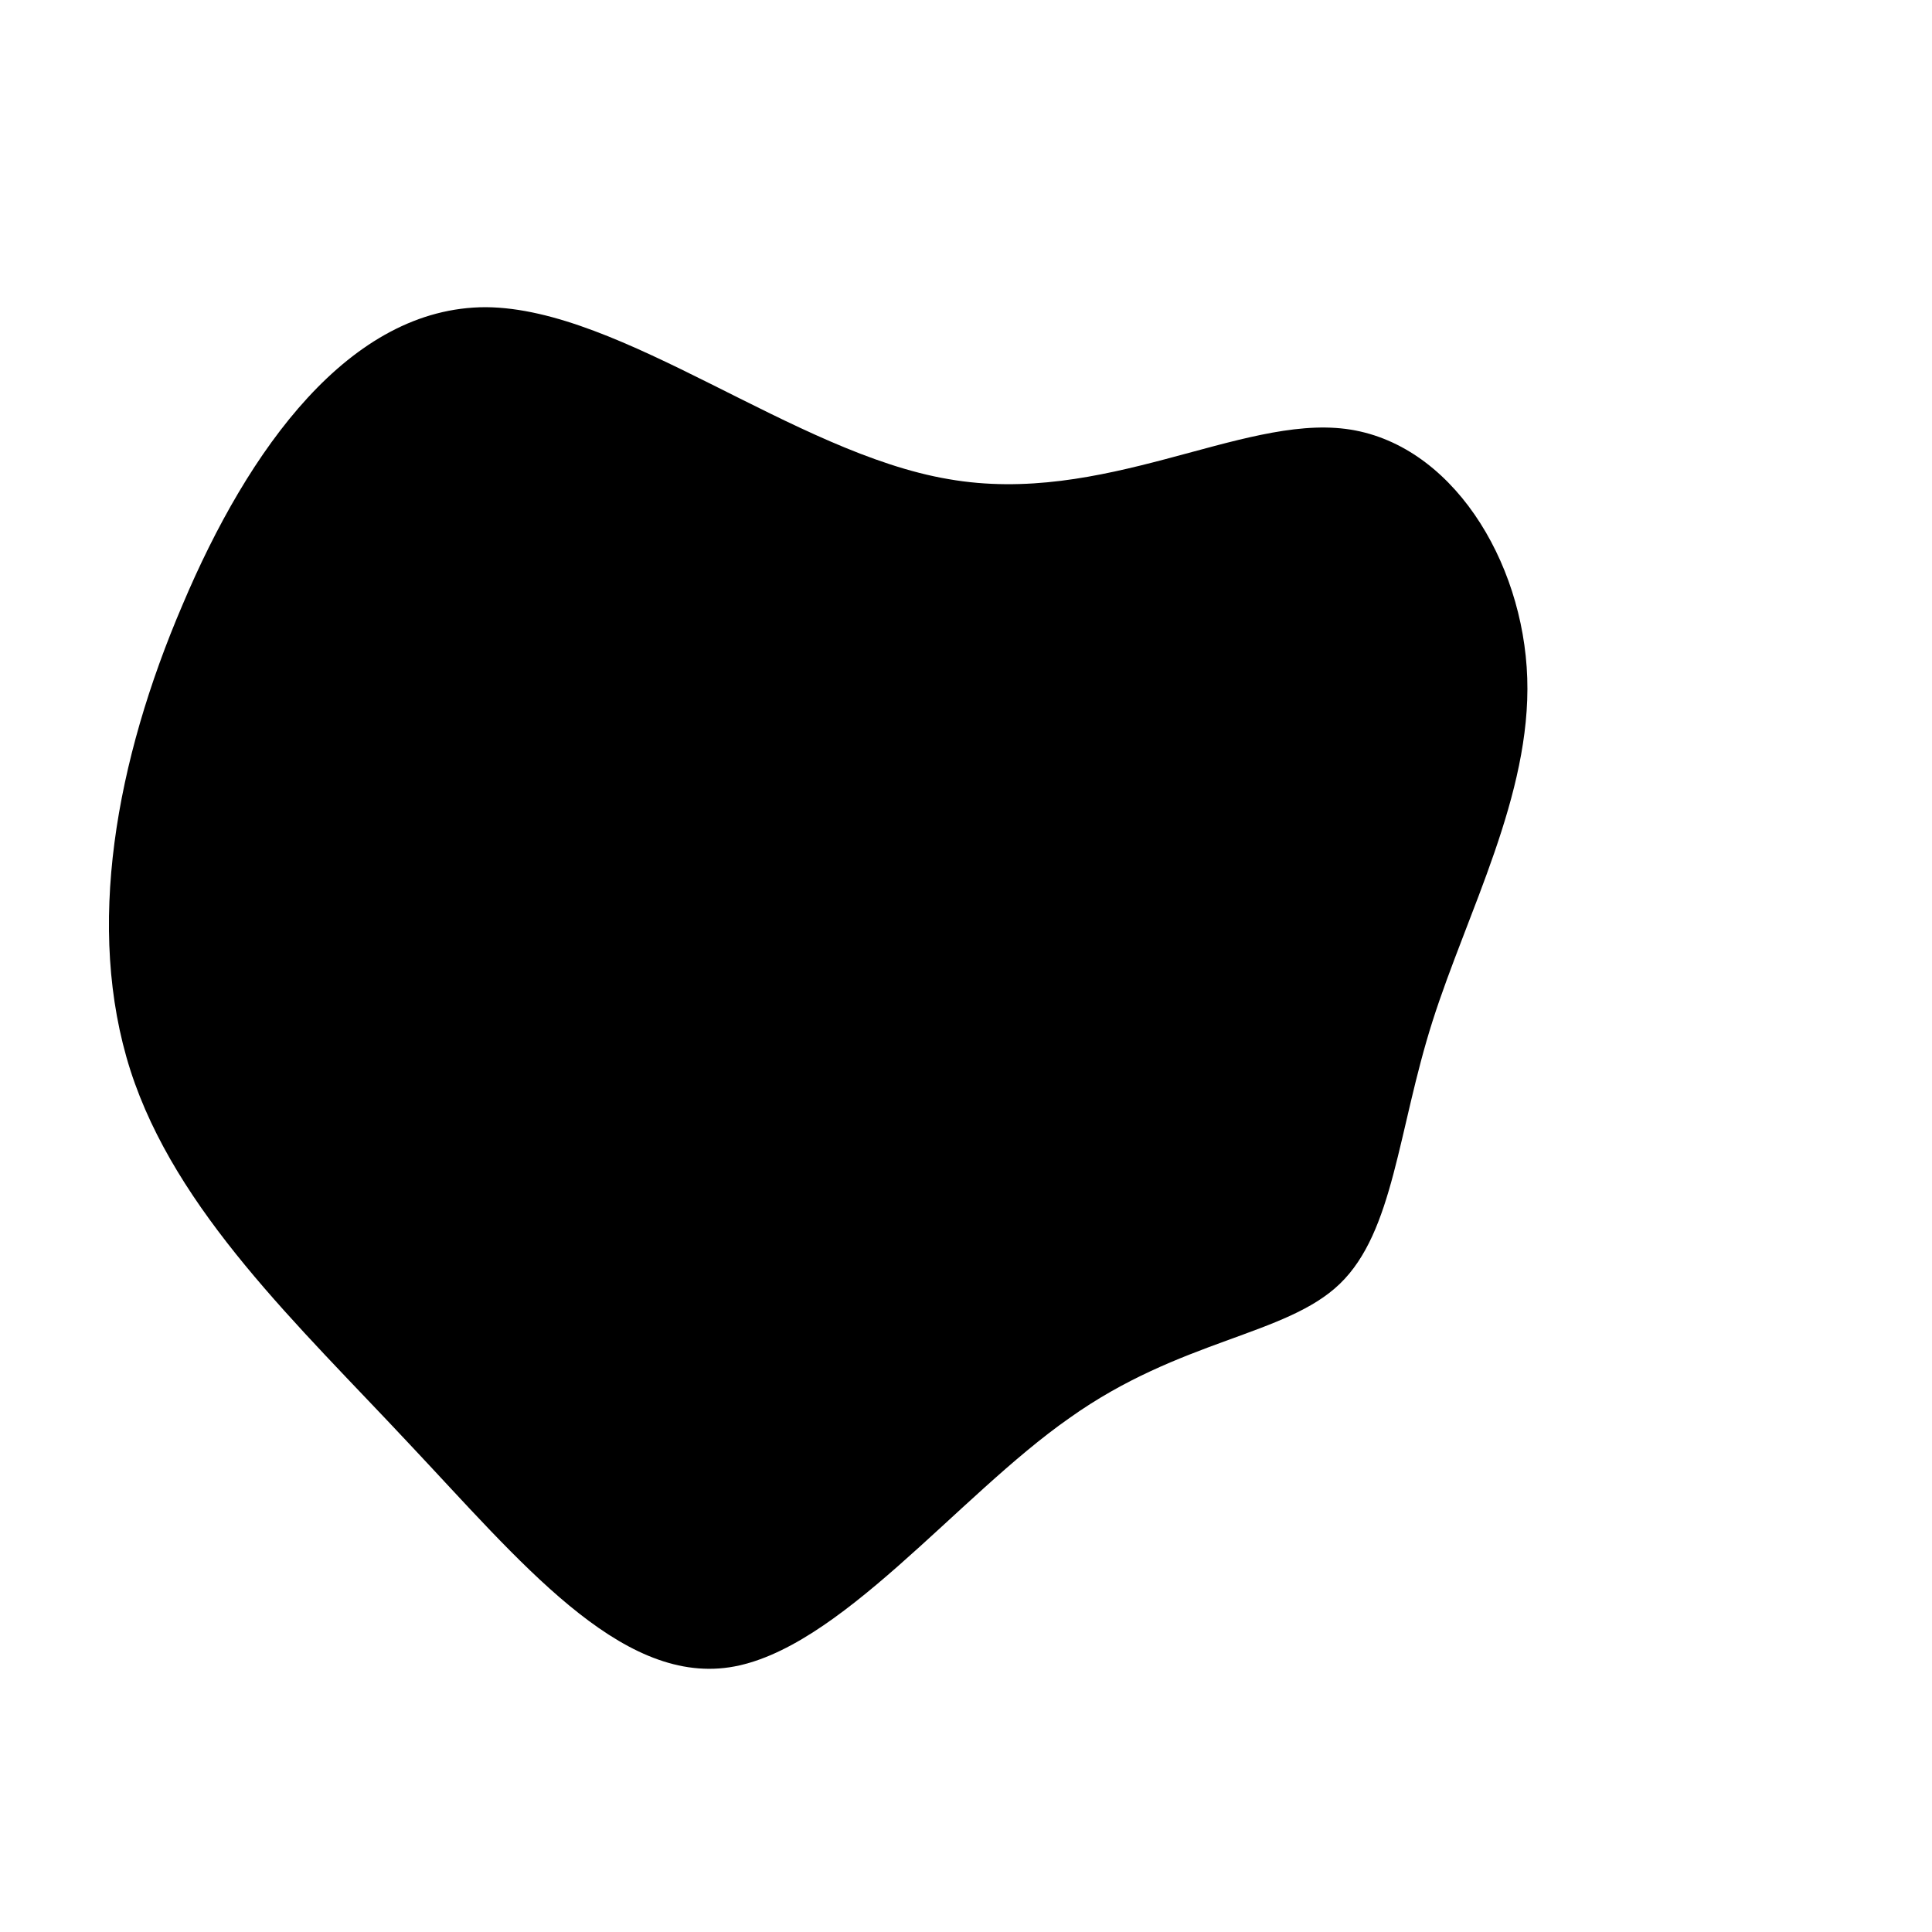 <?xml version="1.0" standalone="no"?>
<svg viewBox="0 0 200 200" xmlns="http://www.w3.org/2000/svg">
  <path fill="currentColor" d="M39.3,-55.6C50.2,-54.2,57.7,-42,58.1,-29.8C58.5,-17.7,51.9,-5.6,48.3,5.7C44.7,17,44.3,27.5,38.7,32.9C33.1,38.3,22.2,38.6,10.7,46.8C-0.9,54.9,-13.2,70.9,-24.5,72.6C-35.9,74.3,-46.2,61.6,-57.7,49.4C-69.1,37.2,-81.8,25.4,-86.5,10.8C-91.2,-3.9,-88,-21.3,-81.1,-37.4C-74.3,-53.5,-63.8,-68.2,-49.7,-68.2C-35.6,-68.1,-17.8,-53.1,-1.8,-50.4C14.2,-47.6,28.4,-57,39.3,-55.6Z" transform="translate(100 100)" />
</svg>
